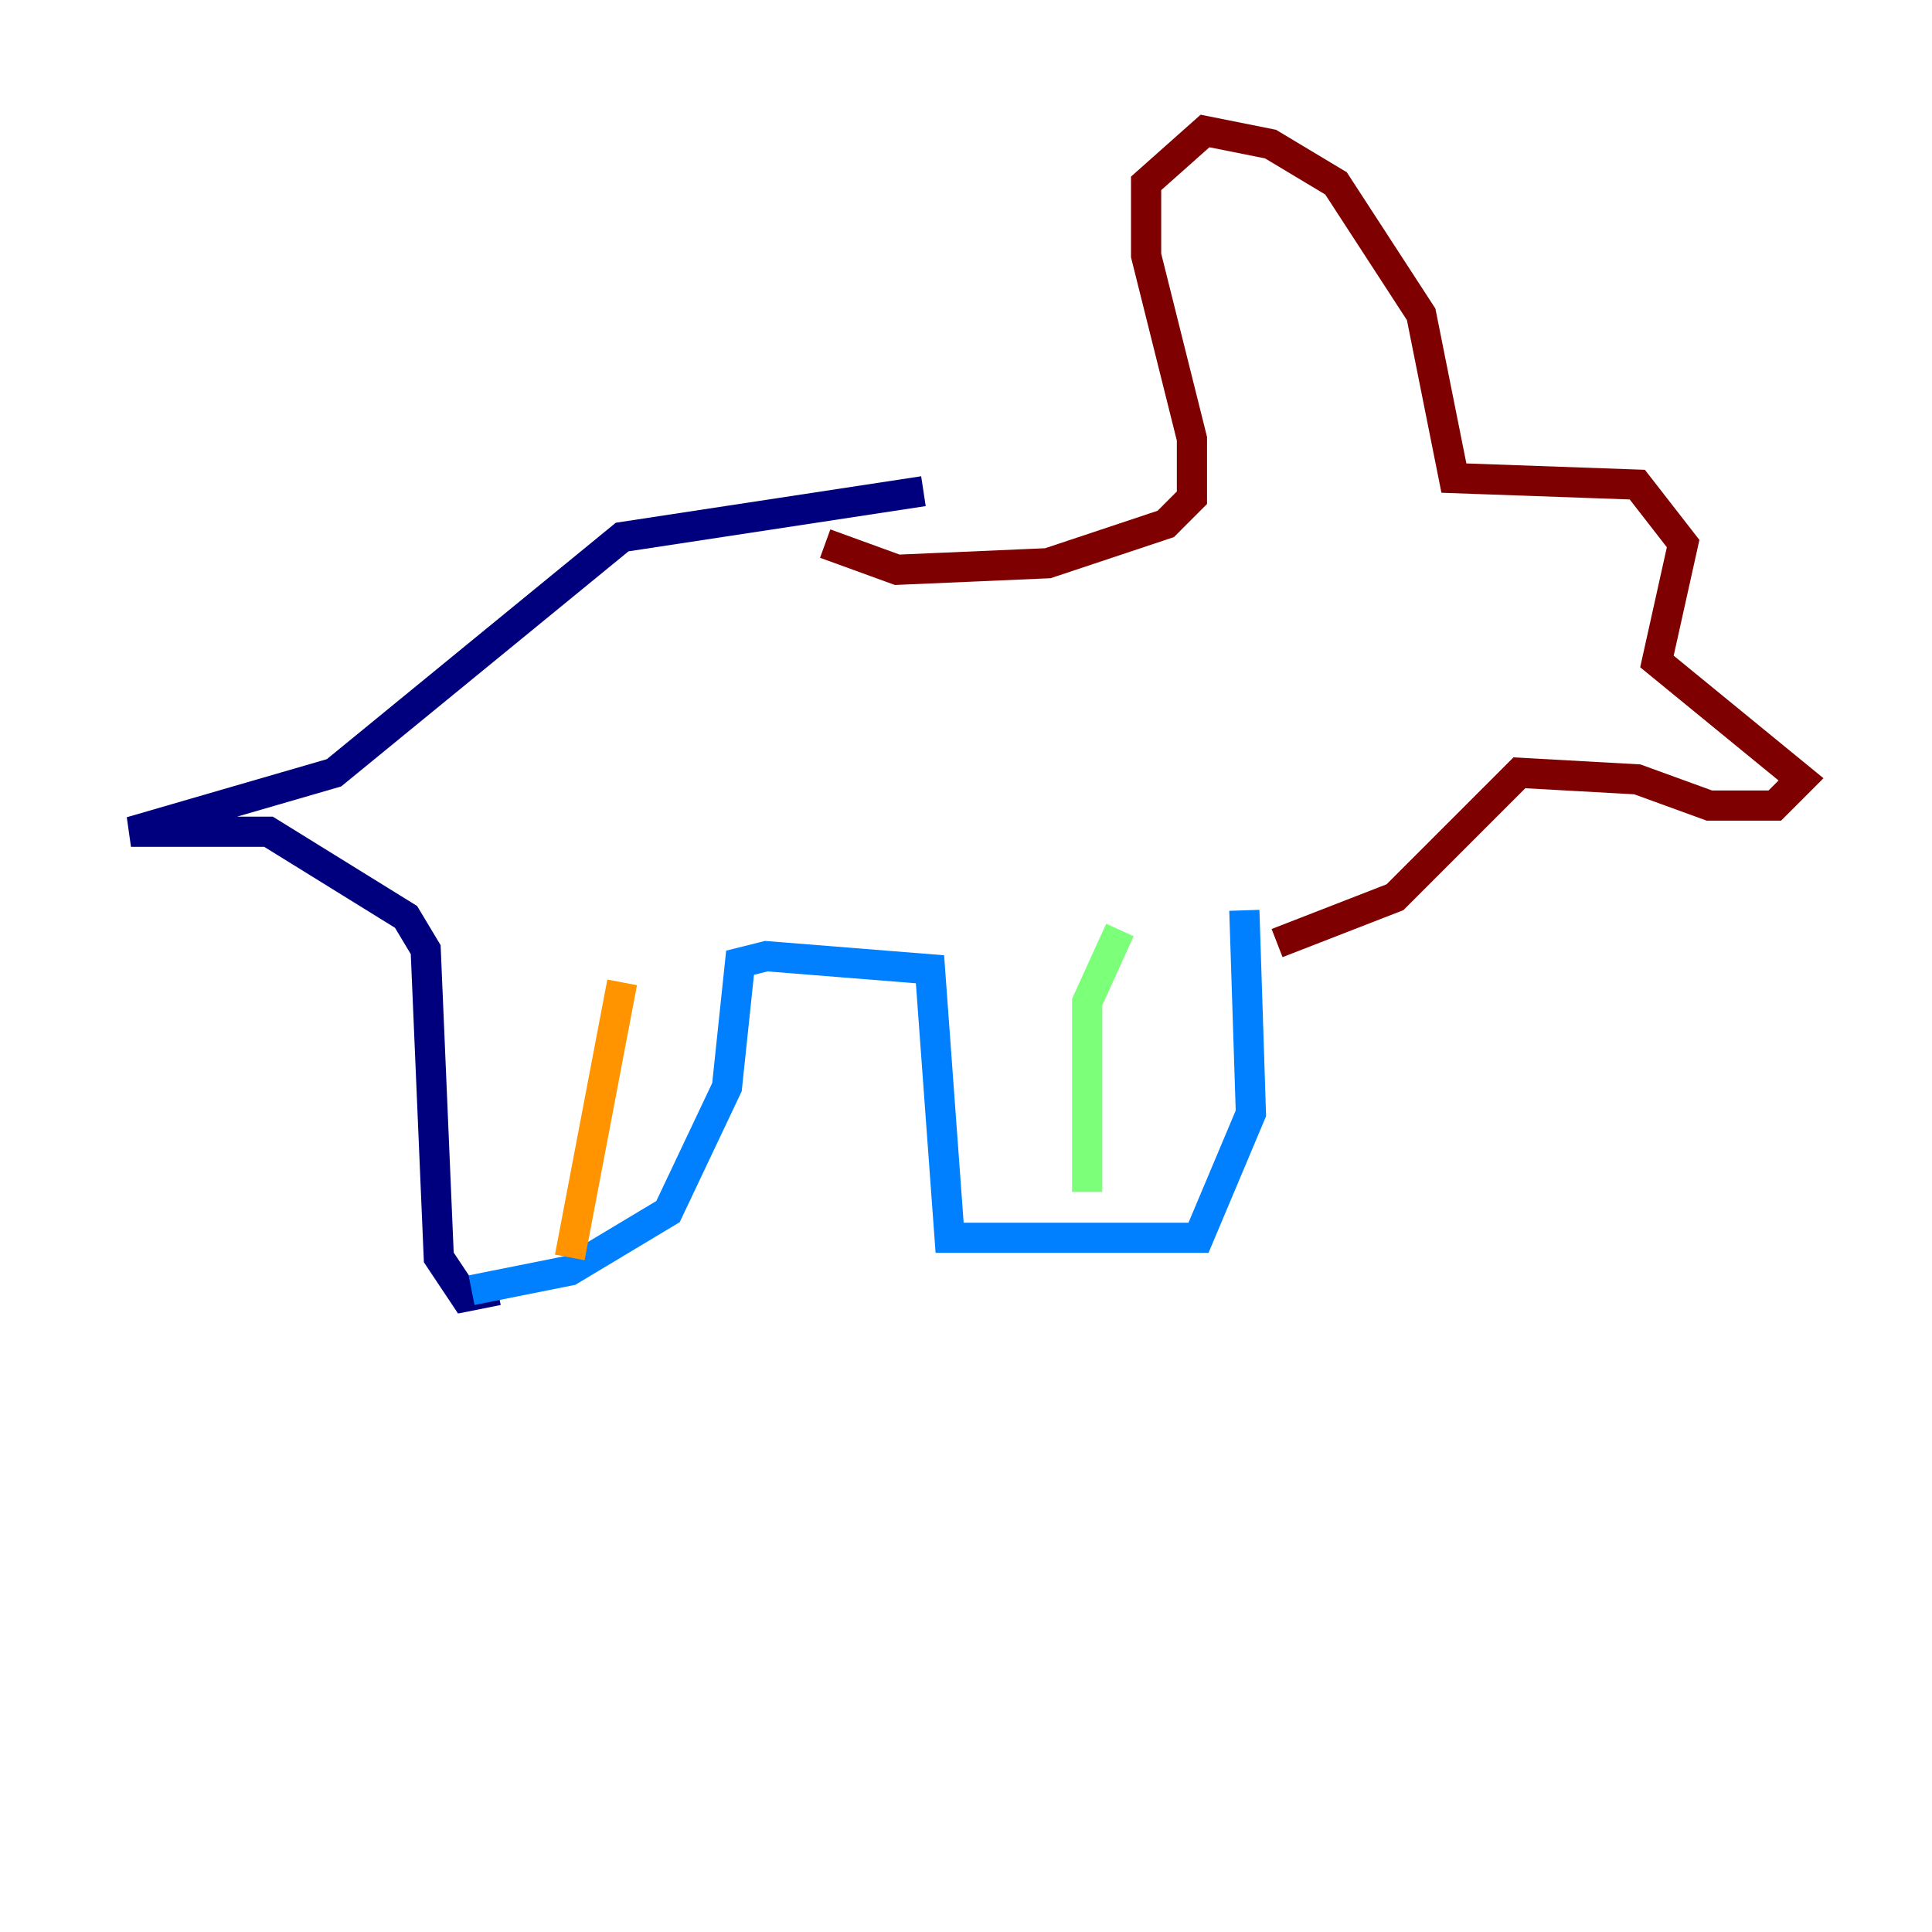 <?xml version="1.0" encoding="utf-8" ?>
<svg baseProfile="tiny" height="128" version="1.2" viewBox="0,0,128,128" width="128" xmlns="http://www.w3.org/2000/svg" xmlns:ev="http://www.w3.org/2001/xml-events" xmlns:xlink="http://www.w3.org/1999/xlink"><defs /><polyline fill="none" points="32.976,85.478 30.807,85.912 29.071,83.308 28.203,62.915 26.902,60.746 17.79,55.105 8.678,55.105 22.129,51.2 41.22,35.58 61.18,32.542" stroke="#00007f" stroke-width="2" /><polyline fill="none" points="31.241,85.478 37.749,84.176 44.258,80.271 48.163,72.027 49.031,63.783 50.766,63.349 61.614,64.217 62.915,82.007 79.403,82.007 82.875,73.763 82.441,60.312" stroke="#0080ff" stroke-width="2" /><polyline fill="none" points="74.197,61.614 72.027,66.386 72.027,78.969" stroke="#7cff79" stroke-width="2" /><polyline fill="none" points="37.749,83.308 41.22,65.085" stroke="#ff9400" stroke-width="2" /><polyline fill="none" points="54.671,36.014 59.444,37.749 69.424,37.315 77.234,34.712 78.969,32.976 78.969,29.071 75.932,16.922 75.932,12.149 79.837,8.678 84.176,9.546 88.515,12.149 94.156,20.827 96.325,31.675 108.475,32.108 111.512,36.014 109.776,43.824 119.322,51.634 117.586,53.37 113.248,53.37 108.475,51.634 100.664,51.2 92.42,59.444 84.61,62.481" stroke="#7f0000" stroke-width="2" /></svg>